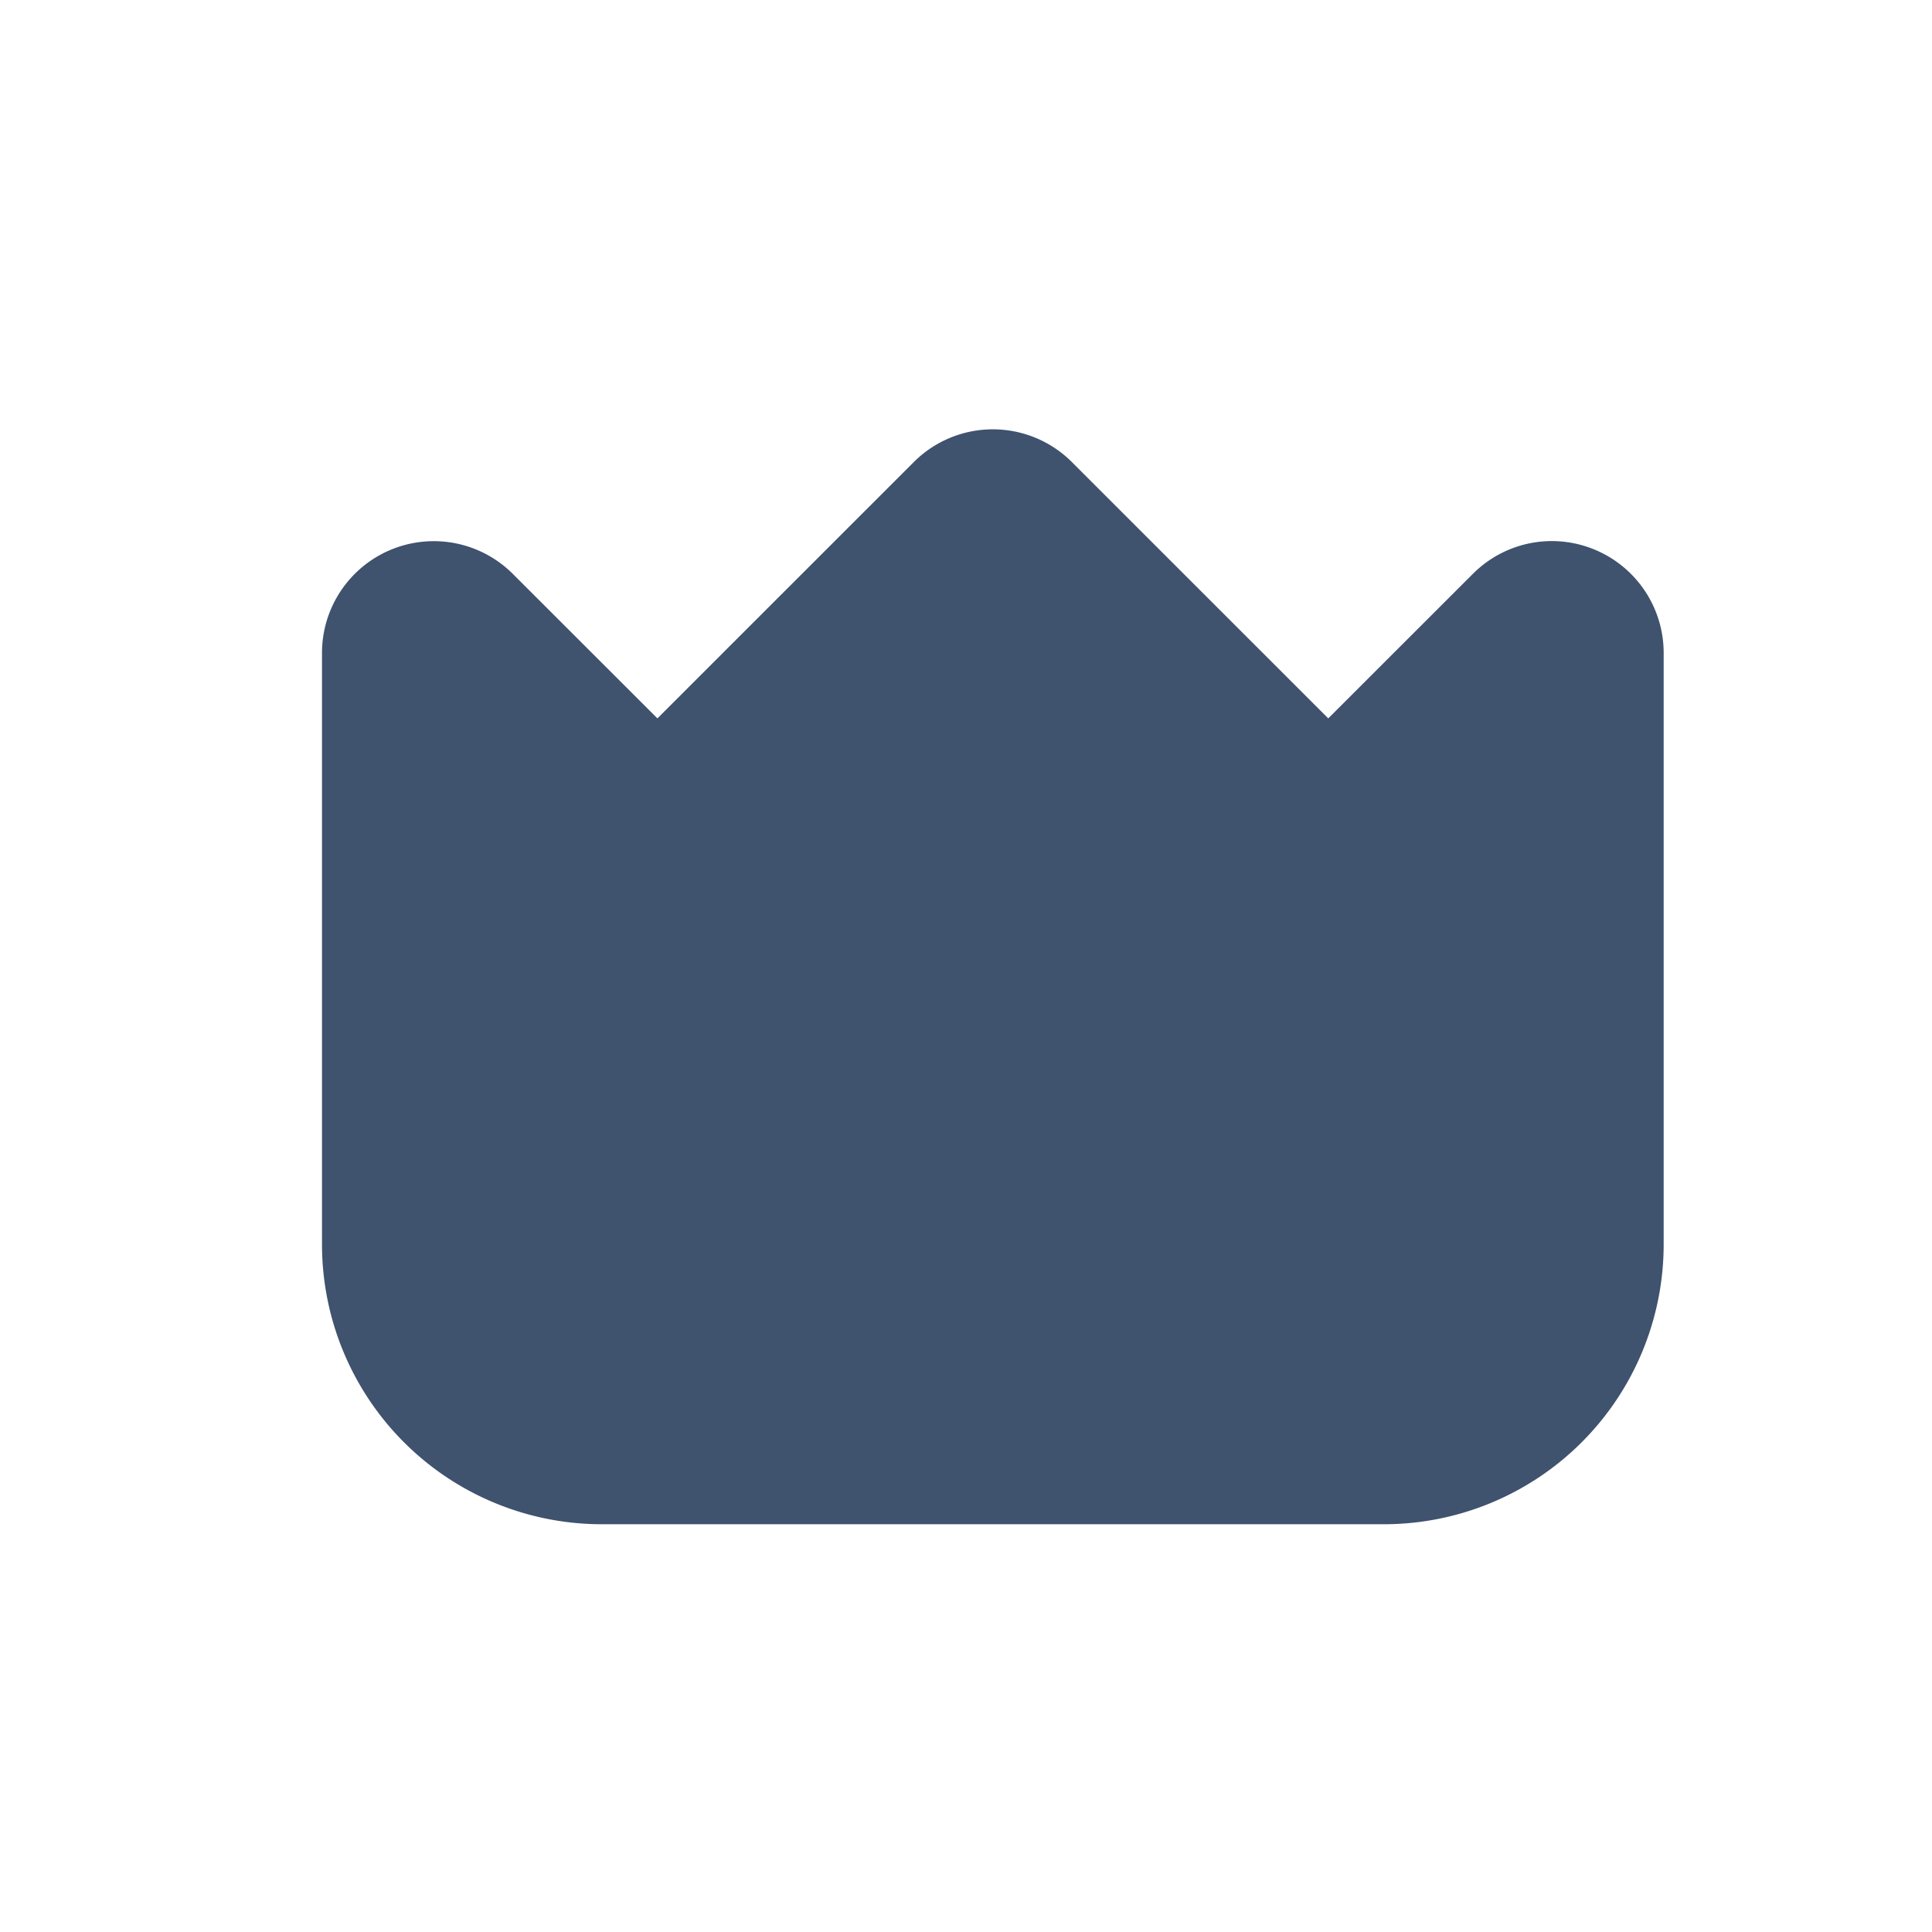 <svg xmlns="http://www.w3.org/2000/svg" xmlns:xlink="http://www.w3.org/1999/xlink" width="36" height="36" viewBox="0 0 36 36">
  <defs>
    <clipPath id="clip-path">
      <rect id="矩形_9878" data-name="矩形 9878" width="36" height="36" transform="translate(627 738)" fill="#fff"/>
    </clipPath>
  </defs>
  <g id="蒙版组_33" data-name="蒙版组 33" transform="translate(-627 -738)" clip-path="url(#clip-path)">
    <path id="crown" d="M23.715,4.656a2.077,2.077,0,0,0-2.271.452L18.75,7.8,13.973,3.024a2.083,2.083,0,0,0-2.946,0L6.25,7.8,3.556,5.108A2.083,2.083,0,0,0,0,6.581V17.608a5.215,5.215,0,0,0,5.208,5.208H19.792A5.215,5.215,0,0,0,25,17.608V6.581A2.083,2.083,0,0,0,23.715,4.656Z" transform="translate(633 743.586)" fill="#3f526e"/>
  </g>
</svg>
